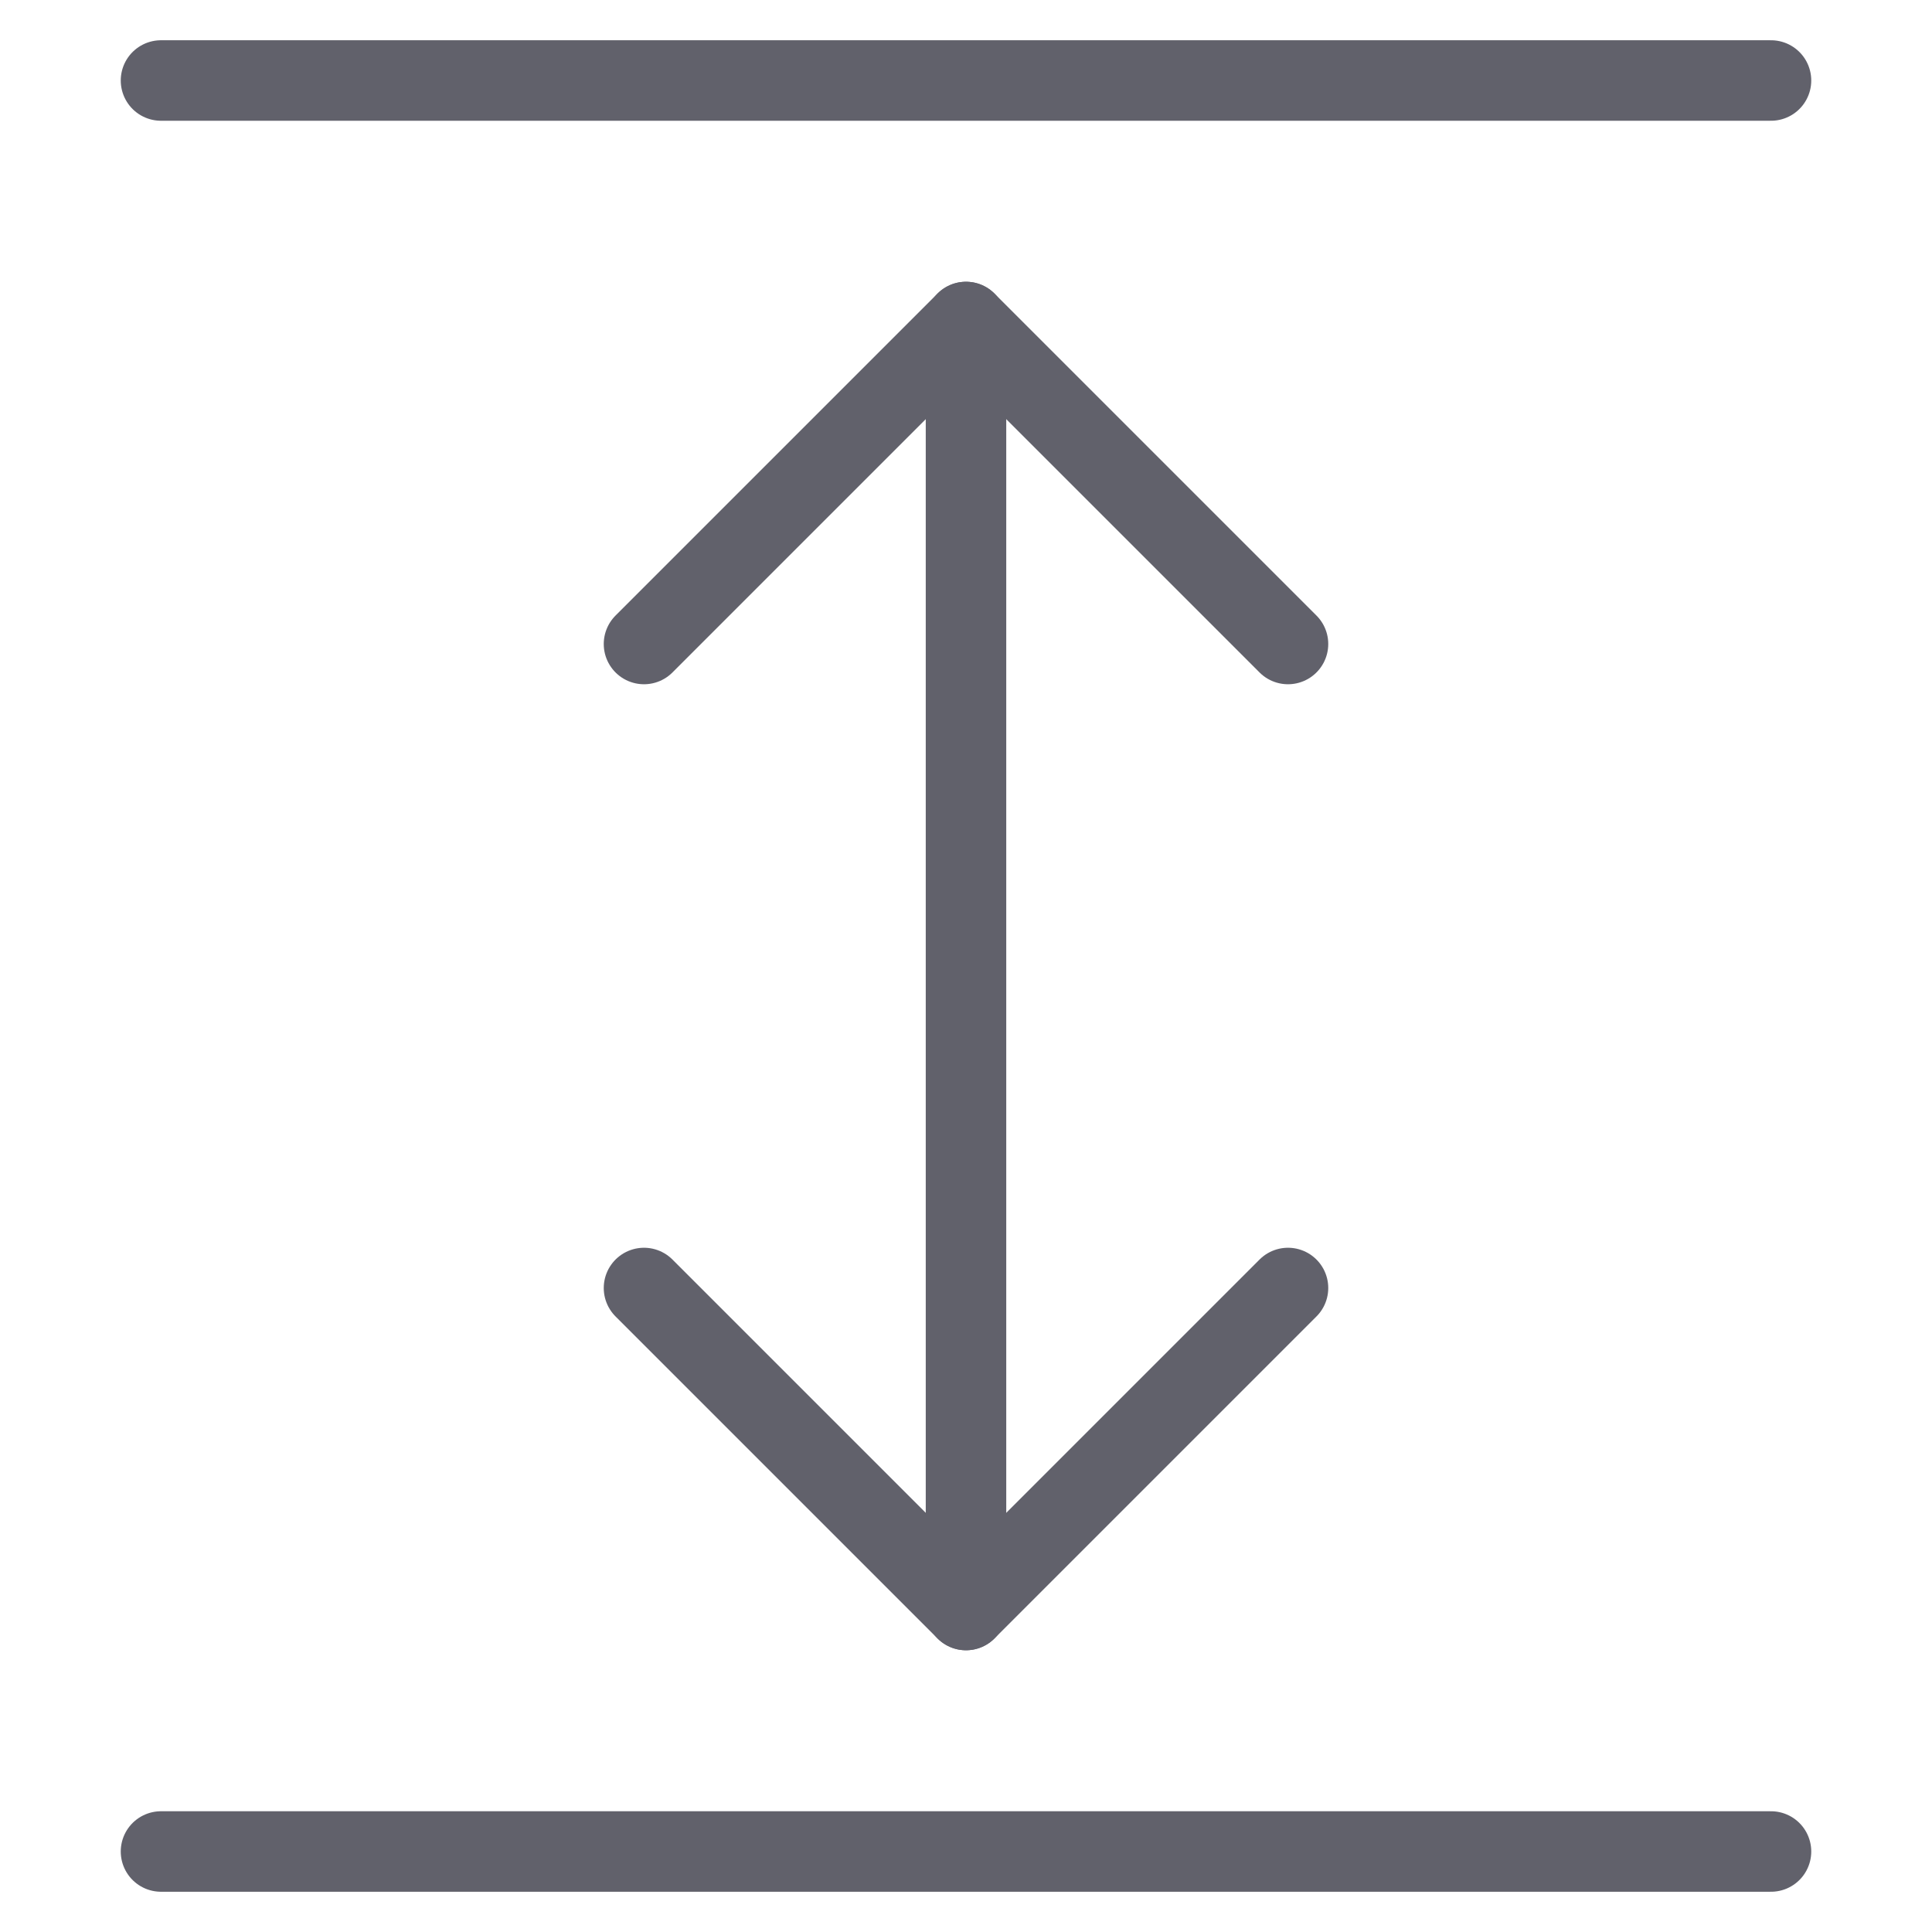 <svg xmlns="http://www.w3.org/2000/svg" height="24" width="24" viewBox="0 0 48 48"><g stroke-linecap="round" fill="#61616b" stroke-linejoin="round" class="nc-icon-wrapper"><line data-cap="butt" data-color="color-2" fill="none" stroke="#61616b" stroke-width="2" x1="24" y1="8" x2="24" y2="40"></line><polyline data-color="color-2" fill="none" stroke="#61616b" stroke-width="2" points="32,32 24,40 16,32 "></polyline><polyline data-color="color-2" fill="none" stroke="#61616b" stroke-width="2" points="16,16 24,8 32,16"></polyline><line fill="none" stroke="#61616b" stroke-width="2" x1="44" y1="2" x2="4" y2="2"></line><line fill="none" stroke="#61616b" stroke-width="2" x1="44" y1="46" x2="4" y2="46"></line></g></svg>